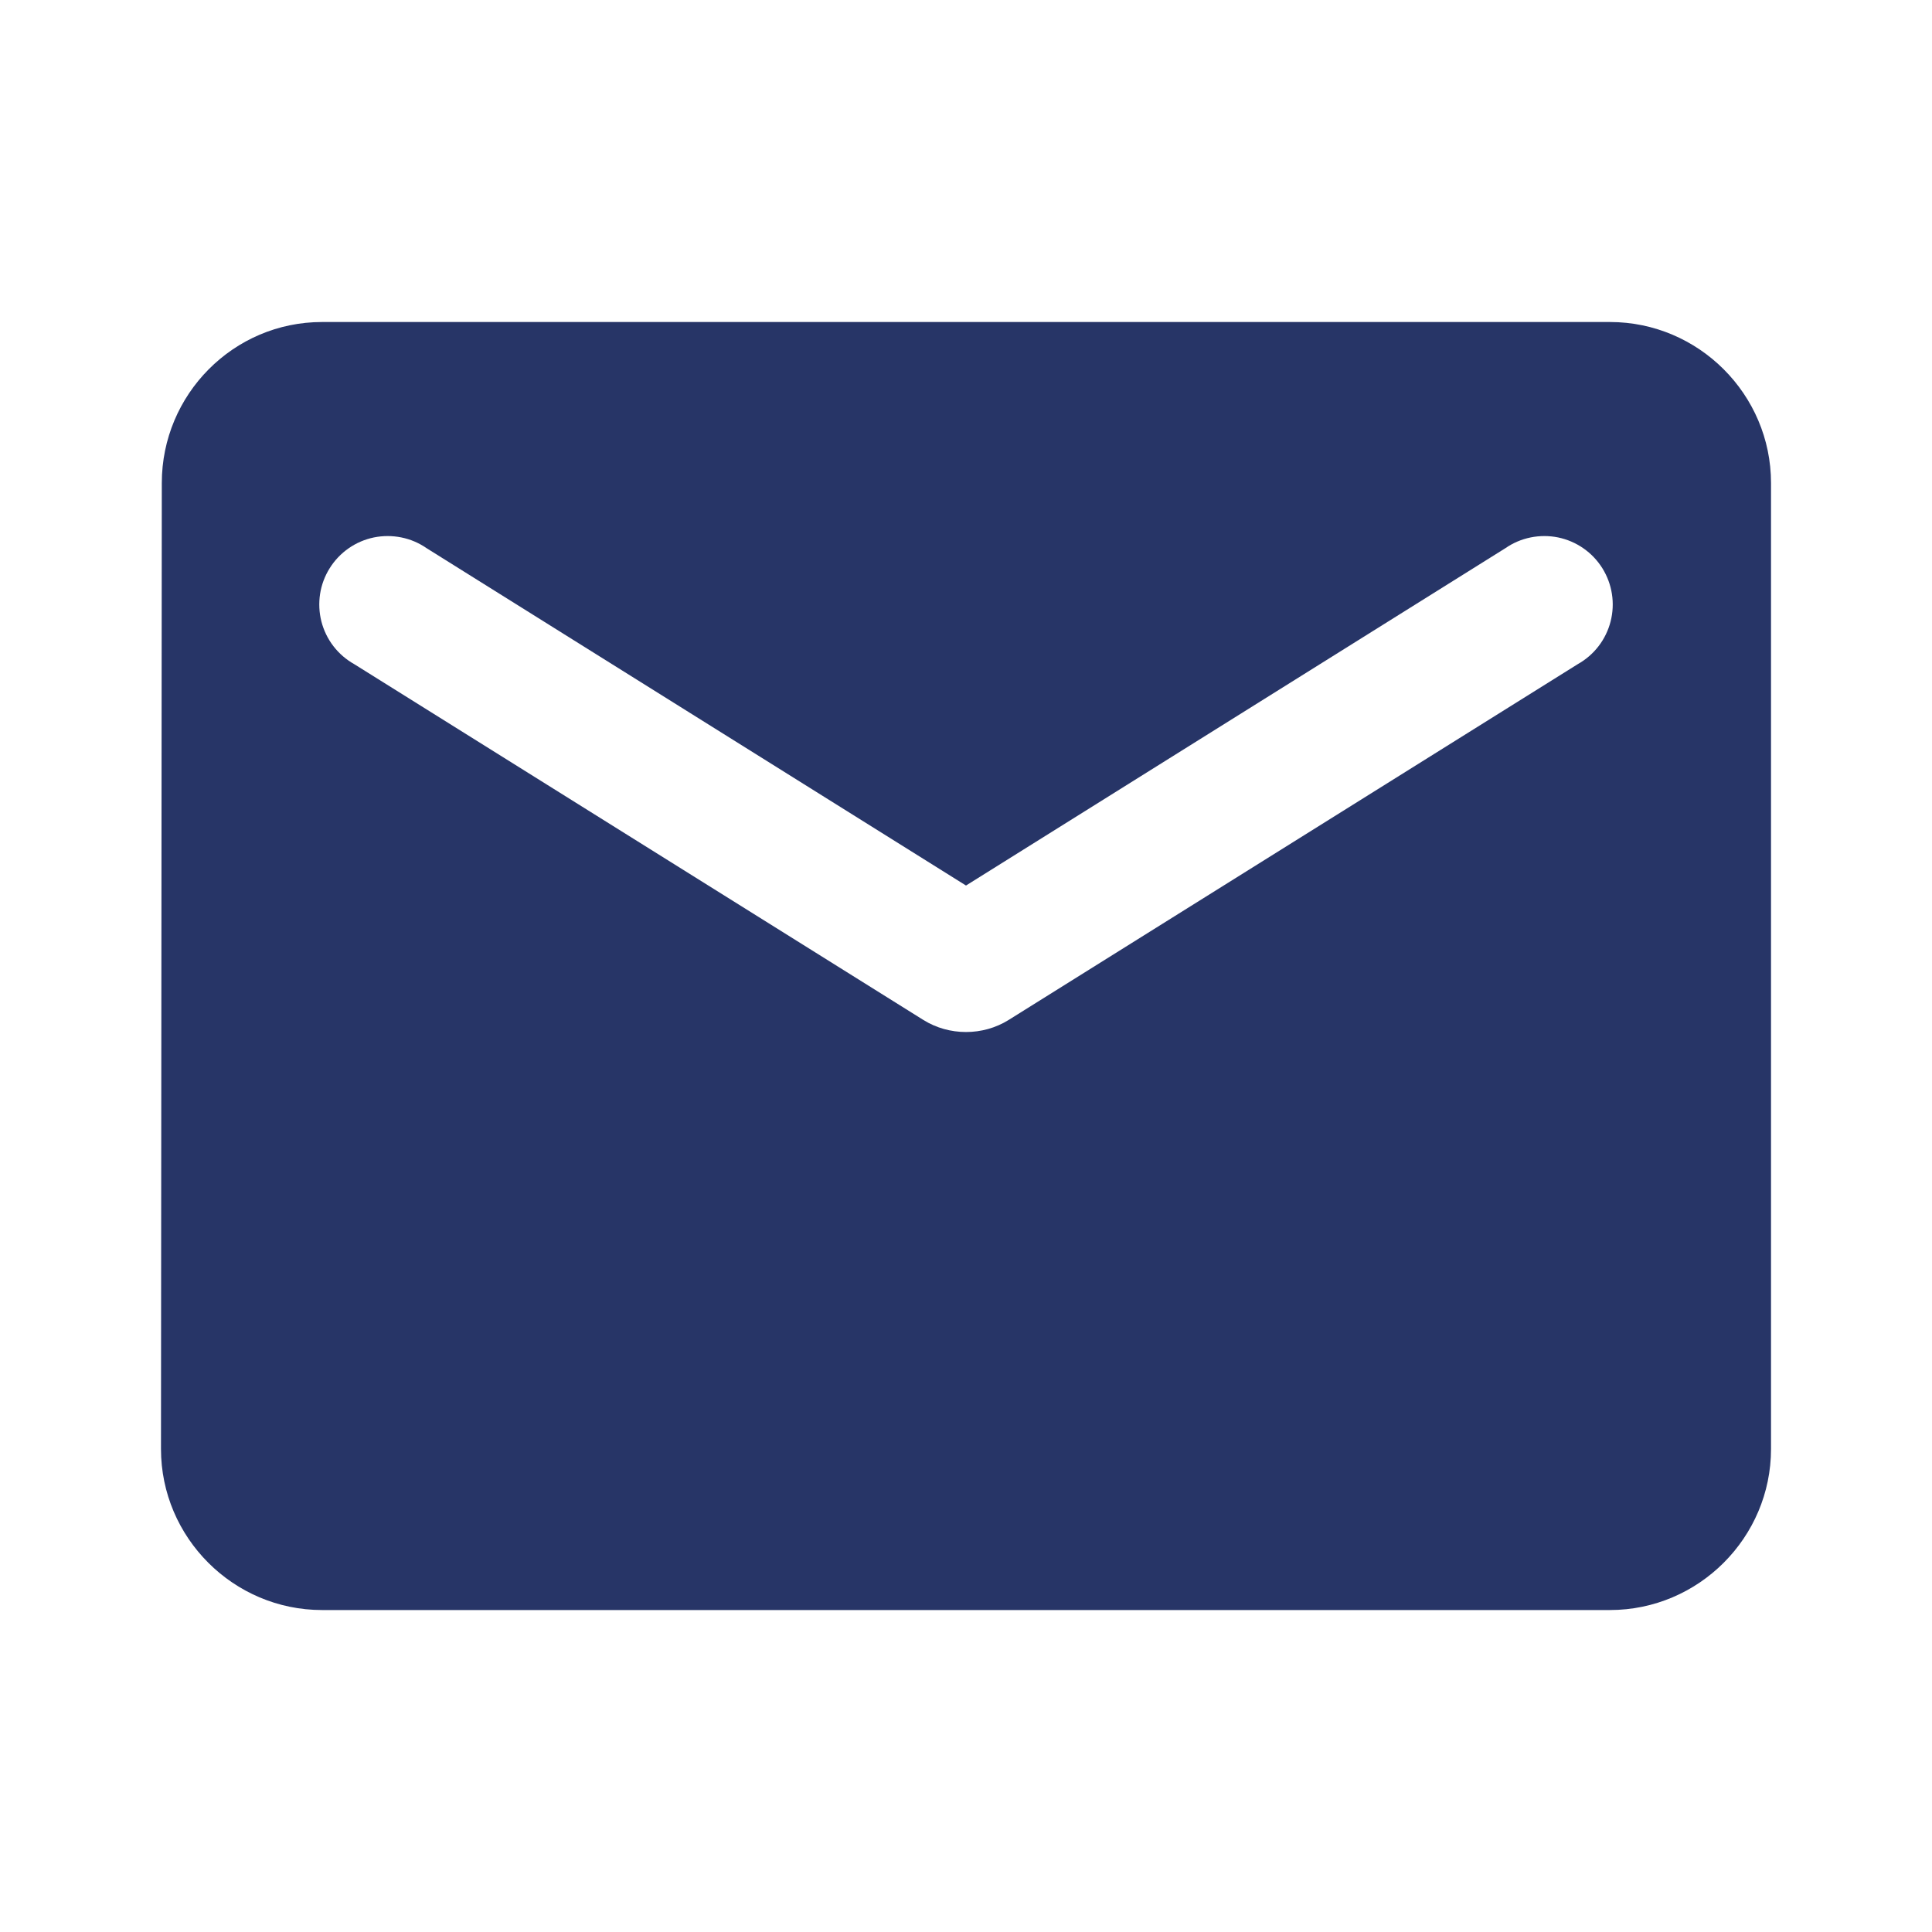 <svg xmlns="http://www.w3.org/2000/svg" width="40" height="40" viewBox="0 0 40 40" fill="none">
<path d="M33.333 6.667H6.667C4.833 6.667 3.35 8.167 3.35 10L3.333 30C3.333 31.834 4.833 33.334 6.667 33.334H33.333C35.167 33.334 36.667 31.834 36.667 30V10C36.667 8.167 35.167 6.667 33.333 6.667ZM32.667 13.75L20.883 21.117C20.35 21.45 19.65 21.45 19.117 21.117L7.333 13.75C7.166 13.656 7.02 13.53 6.903 13.378C6.786 13.226 6.702 13.052 6.654 12.866C6.607 12.68 6.598 12.487 6.627 12.297C6.656 12.108 6.724 11.927 6.826 11.764C6.927 11.602 7.061 11.461 7.218 11.352C7.375 11.242 7.553 11.166 7.741 11.127C7.929 11.089 8.122 11.089 8.31 11.127C8.498 11.165 8.676 11.241 8.833 11.35L20 18.334L31.167 11.35C31.324 11.241 31.502 11.165 31.69 11.127C31.878 11.089 32.072 11.089 32.259 11.127C32.447 11.166 32.625 11.242 32.782 11.352C32.94 11.461 33.073 11.602 33.175 11.764C33.276 11.927 33.344 12.108 33.373 12.297C33.403 12.487 33.393 12.68 33.346 12.866C33.298 13.052 33.214 13.226 33.097 13.378C32.98 13.53 32.834 13.656 32.667 13.75Z" fill="#273567"/>
</svg>